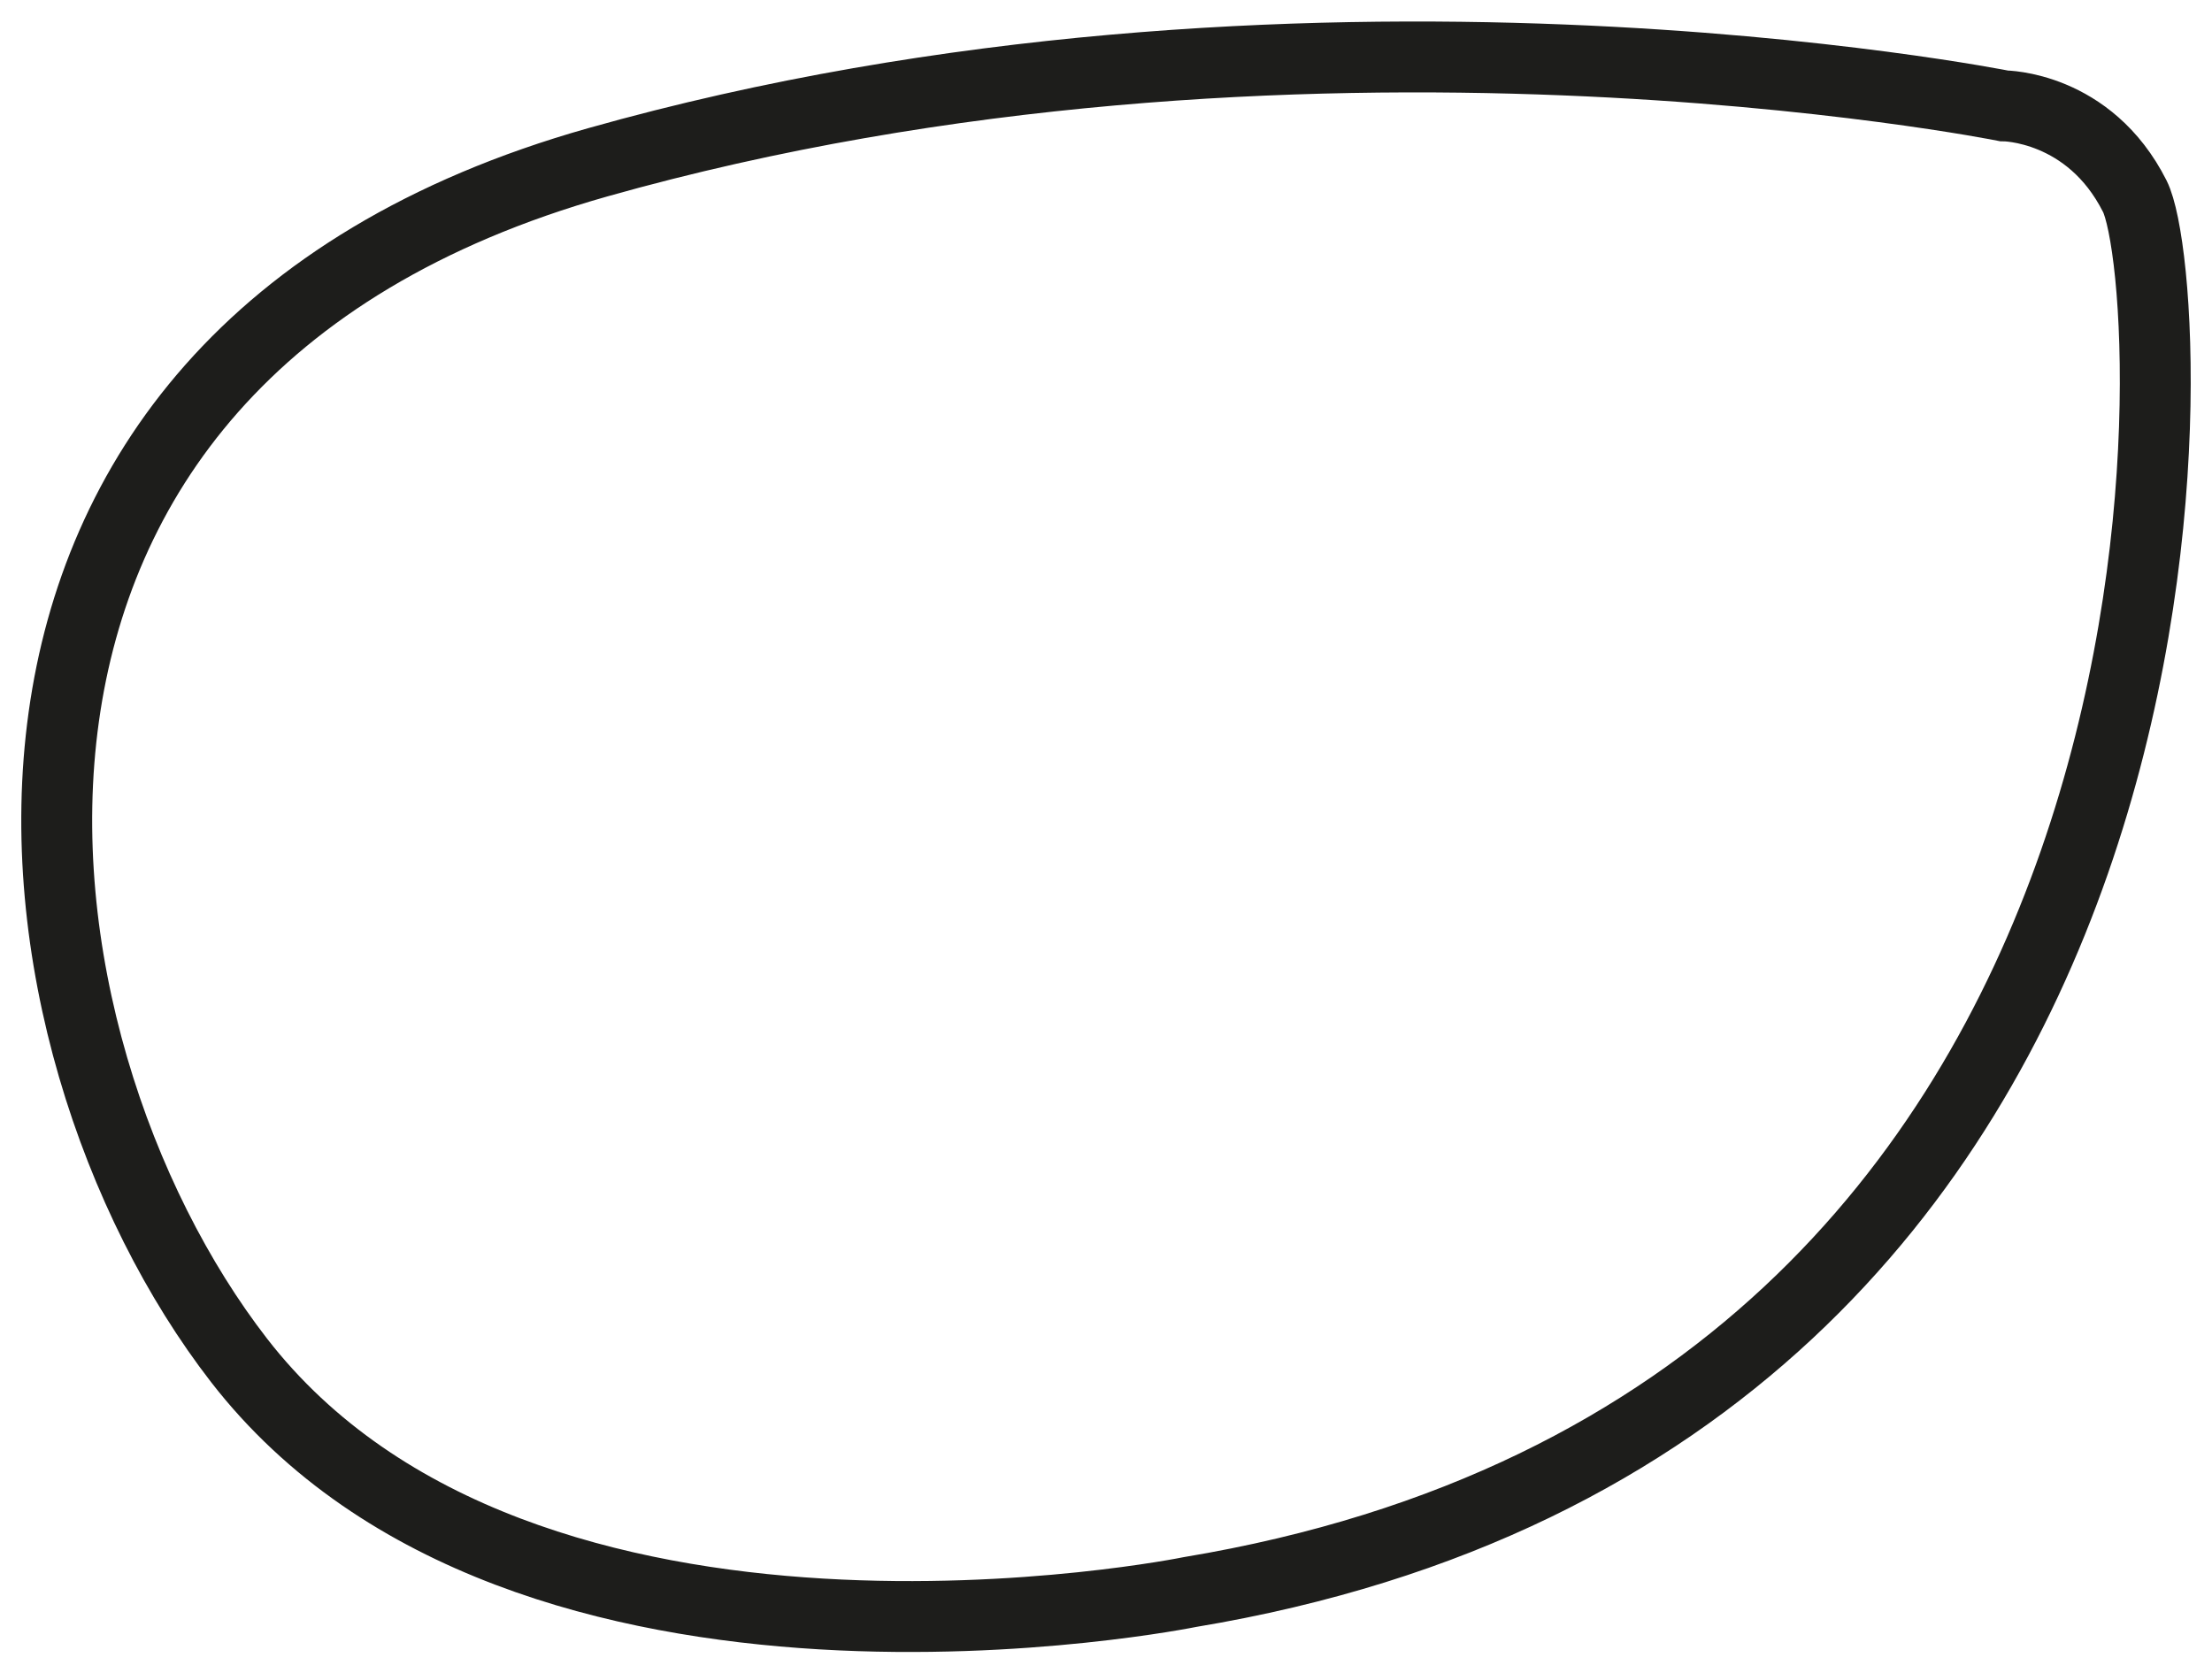 <?xml version="1.0" encoding="UTF-8"?>
<svg width="78px" height="59px" viewBox="0 0 78 59" version="1.1" xmlns="http://www.w3.org/2000/svg" xmlns:xlink="http://www.w3.org/1999/xlink">
    <title>Stroke 7</title>
    <g id="Page-1" stroke="none" stroke-width="1" fill="none" fill-rule="evenodd">
        <g id="FILTER-1" transform="translate(-196, -324)" stroke="#1D1D1B" stroke-width="2.5">
            <g id="Group-11" transform="translate(20, 322.008)">
                <path d="M217.954,58.137 C217.954,58.137 194.468,62.92 184.431,49.967 C175.776,38.795 172.386,14.693 197.077,7.716 C221.768,0.742 246.661,5.725 246.661,5.725 C246.661,5.725 249.672,5.725 251.278,8.913 C252.883,12.101 255.092,51.959 217.954,58.137 Z" id="Stroke-7"></path>
            </g>
        </g>
    </g>
</svg>